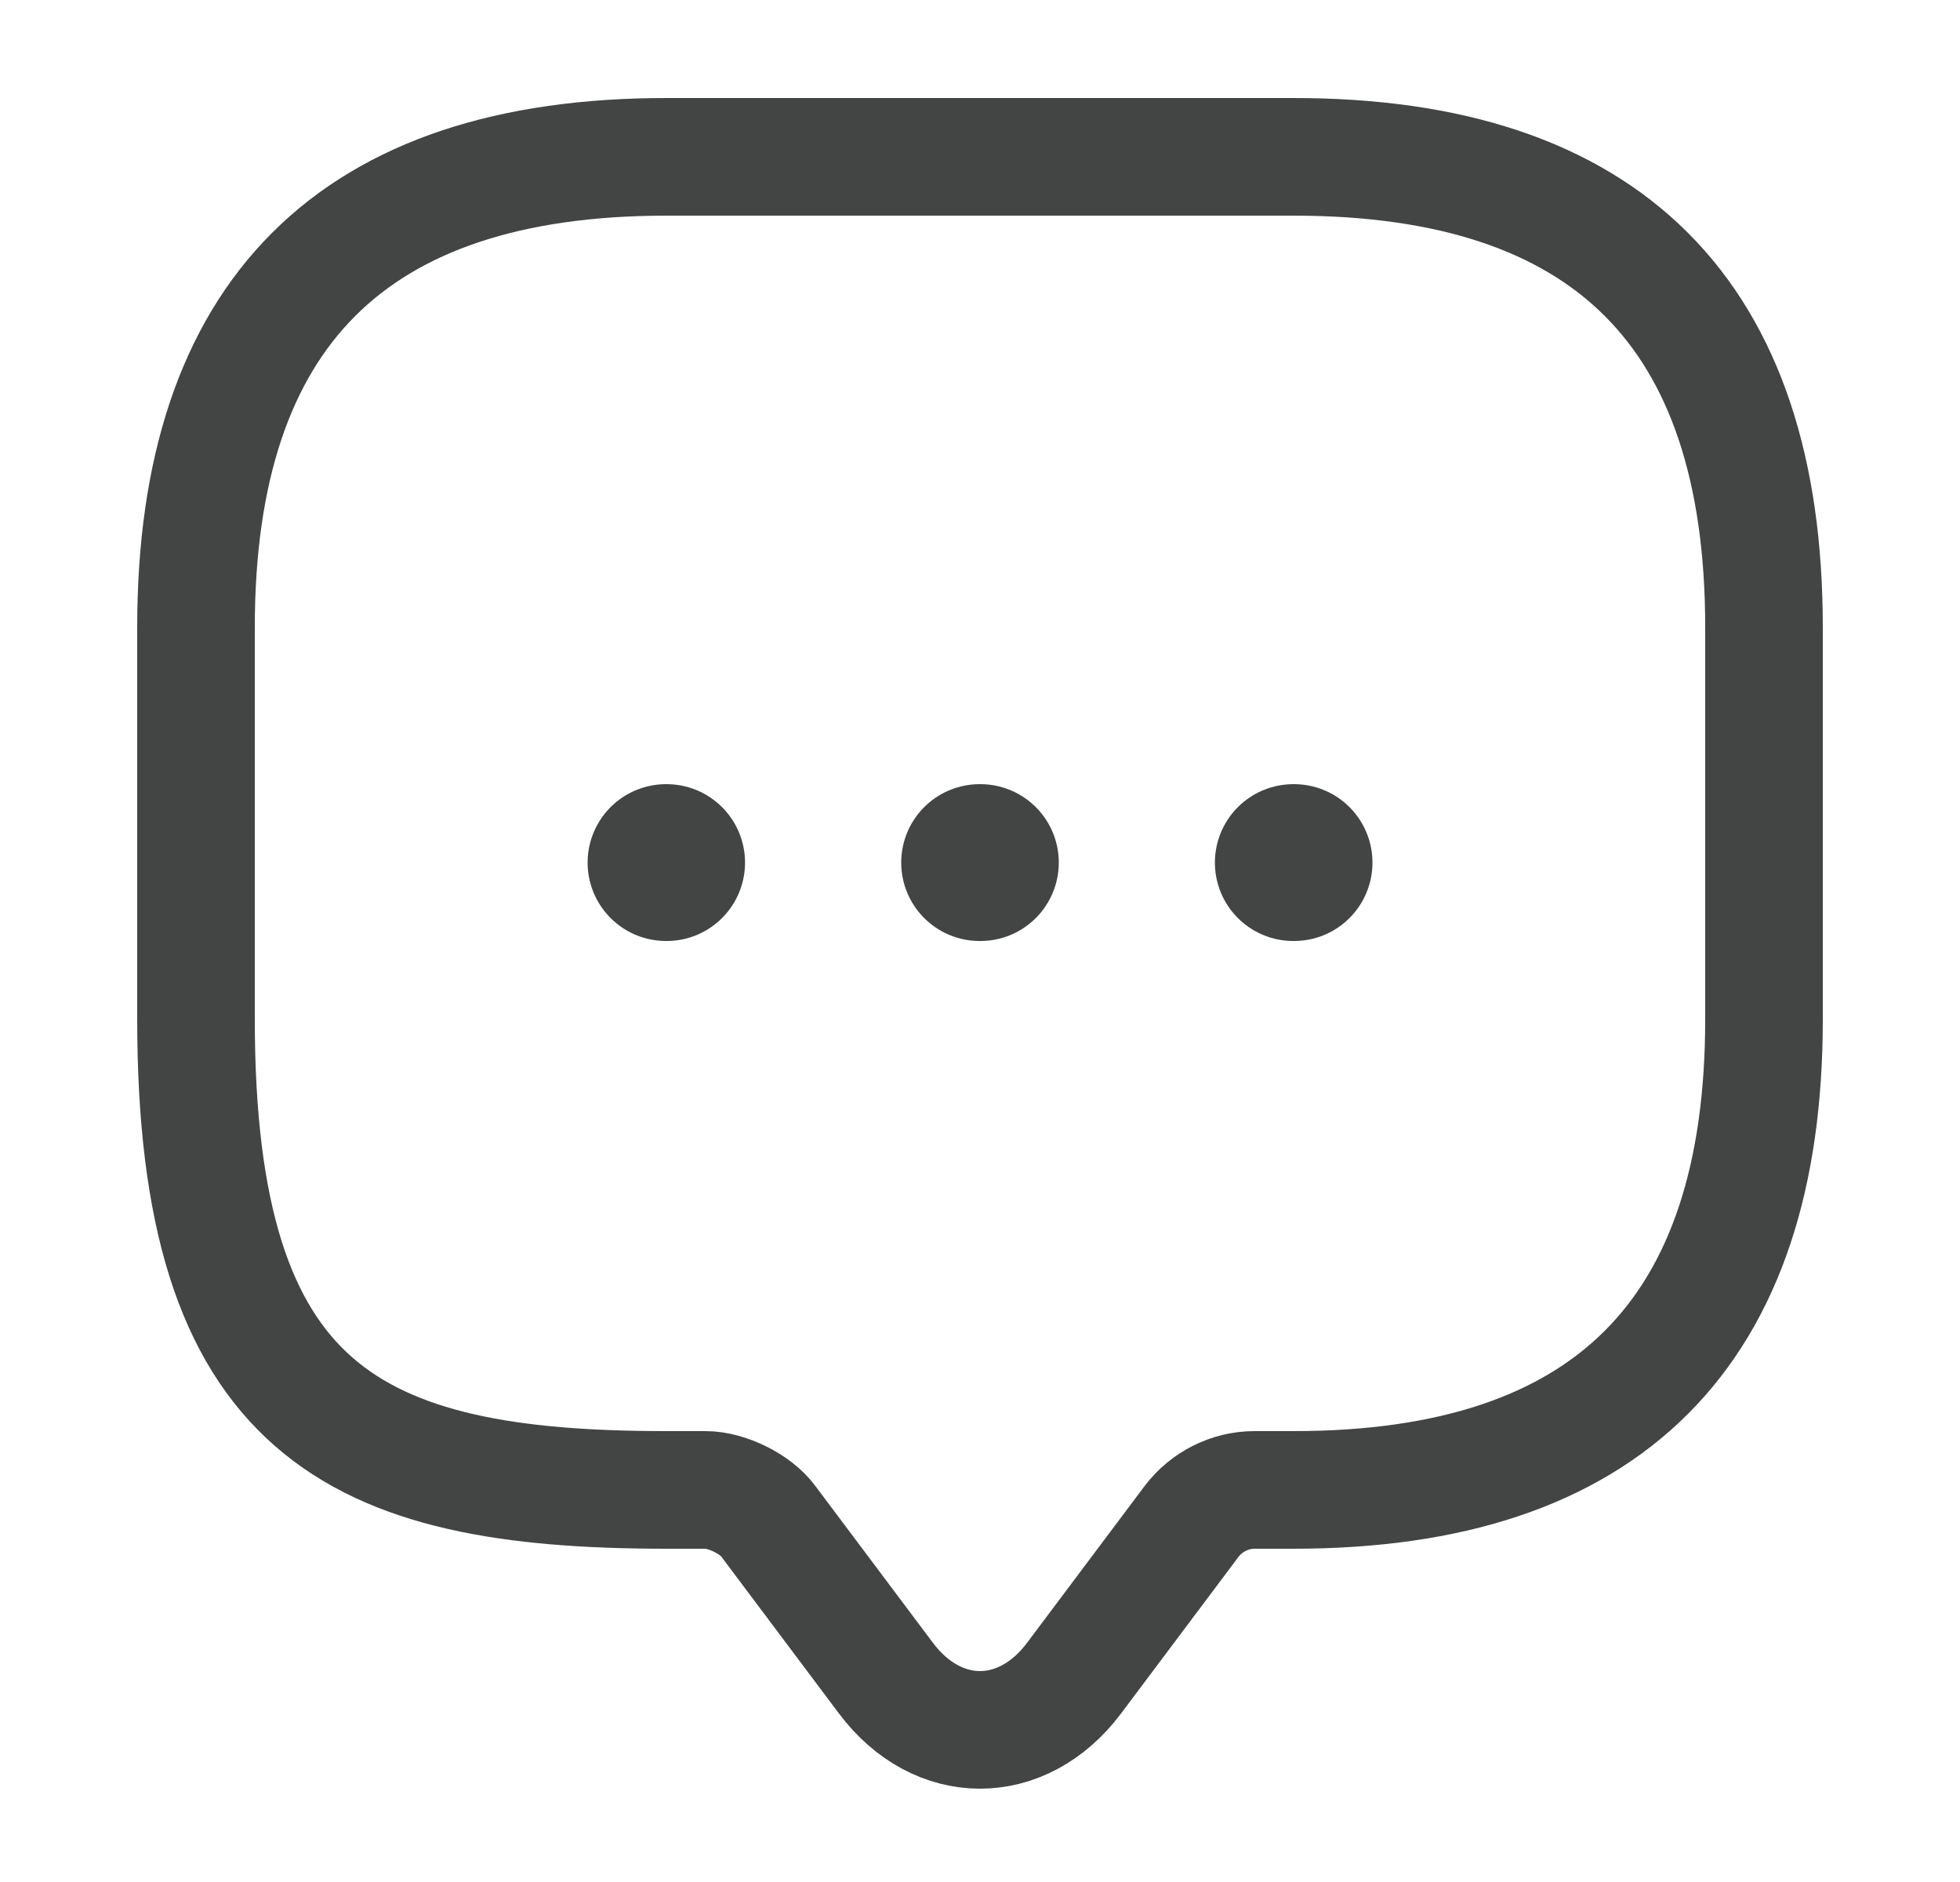 <svg width="25" height="24" viewBox="0 0 25 24" fill="none" xmlns="http://www.w3.org/2000/svg">
<path d="M9 19H8.5C4.5 19 2.5 18 2.5 13V8C2.5 4 4.5 2 8.5 2H16.5C20.5 2 22.5 4 22.5 8V13C22.5 17 20.5 19 16.5 19H16C15.69 19 15.39 19.15 15.2 19.4L13.7 21.4C13.04 22.28 11.96 22.28 11.3 21.4L9.8 19.4C9.64 19.18 9.27 19 9 19Z" stroke="#434545" stroke-width="1.5" stroke-miterlimit="10" stroke-linecap="round" stroke-linejoin="round"/>
<path d="M16.496 11H16.506M12.495 11H12.505M8.495 11H8.503" stroke="#434545" stroke-width="2" stroke-linecap="round" stroke-linejoin="round"/>
</svg>
